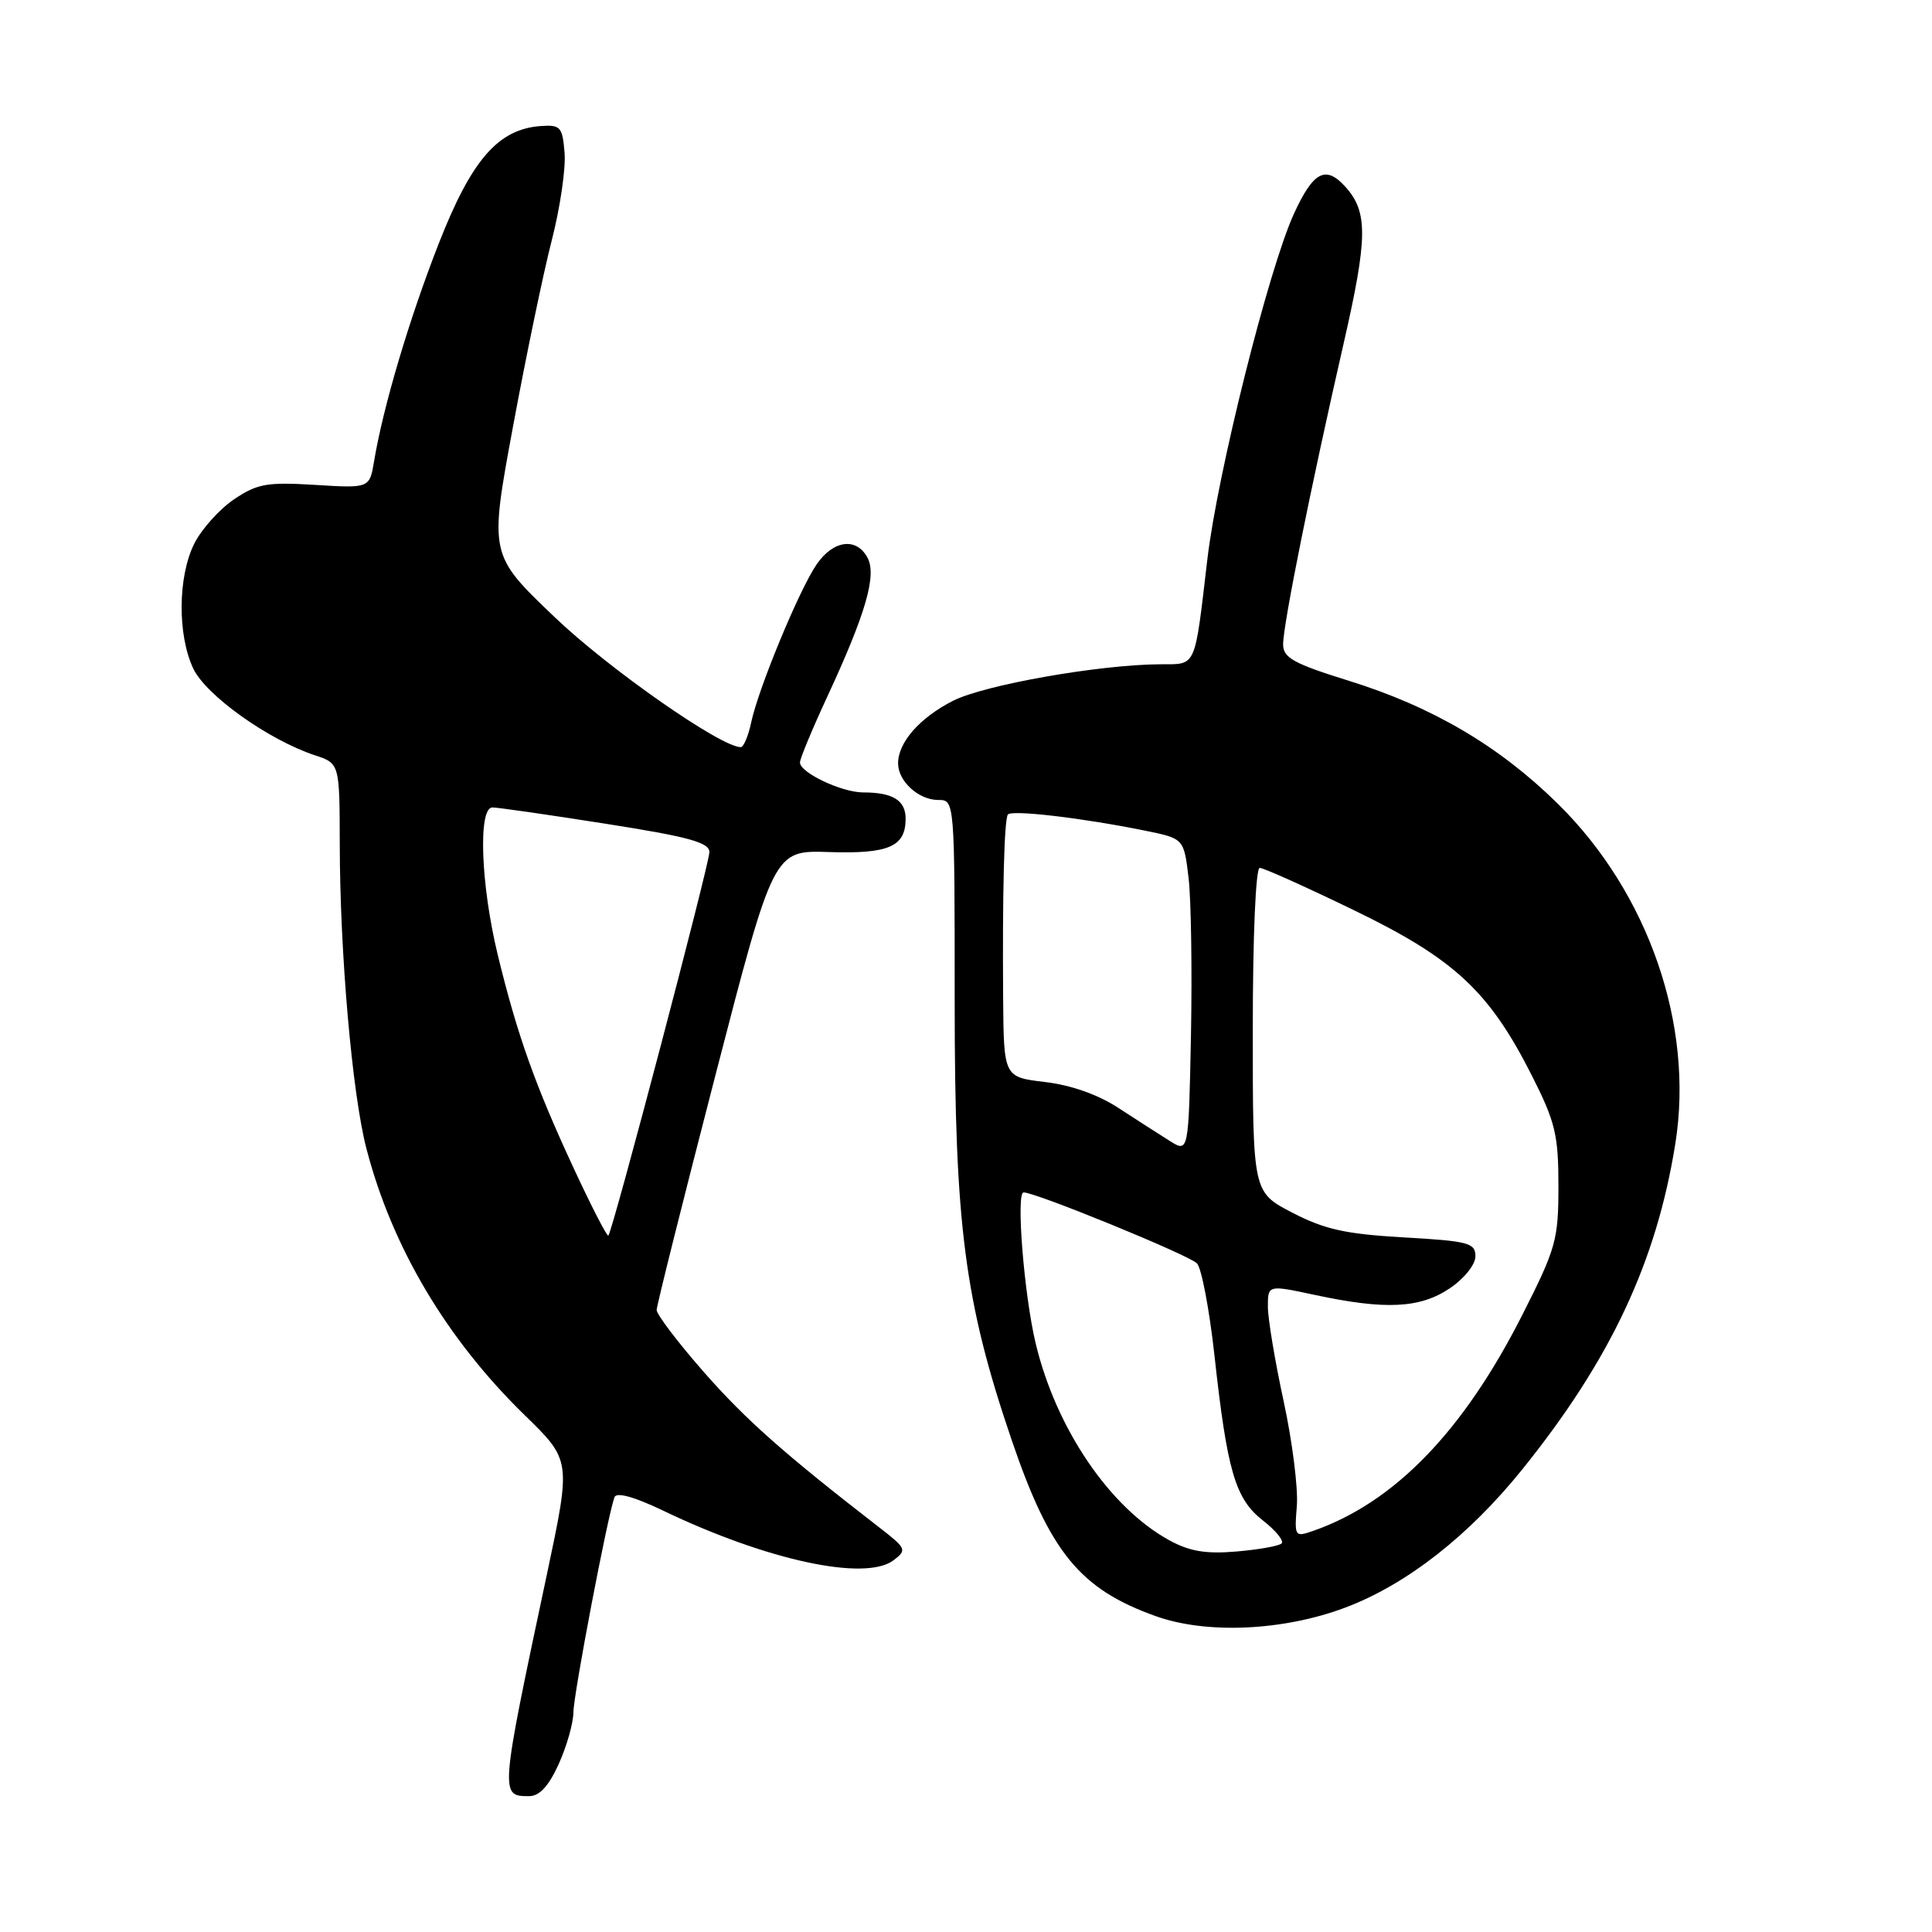 <?xml version="1.0" encoding="UTF-8" standalone="no"?>
<!DOCTYPE svg PUBLIC "-//W3C//DTD SVG 1.1//EN" "http://www.w3.org/Graphics/SVG/1.1/DTD/svg11.dtd" >
<svg xmlns="http://www.w3.org/2000/svg" xmlns:xlink="http://www.w3.org/1999/xlink" version="1.1" viewBox="0 0 256 256">
 <g >
 <path fill="currentColor"
d=" M 74.03 233.75 C 75.09 231.41 75.97 228.32 75.98 226.89 C 76.00 224.47 80.50 200.89 81.42 198.39 C 81.68 197.68 84.02 198.32 87.90 200.18 C 101.61 206.76 114.65 209.57 118.39 206.75 C 120.20 205.38 120.11 205.18 116.53 202.41 C 103.86 192.60 98.82 188.13 93.25 181.79 C 89.81 177.87 87.01 174.17 87.01 173.58 C 87.02 172.99 90.51 159.04 94.77 142.58 C 102.51 112.66 102.51 112.66 109.82 112.90 C 117.77 113.16 120.00 112.19 120.00 108.48 C 120.00 106.05 118.31 105.00 114.37 105.00 C 111.52 105.00 106.00 102.38 106.00 101.03 C 106.00 100.52 107.63 96.60 109.62 92.31 C 114.74 81.27 116.19 76.23 114.95 73.90 C 113.49 71.17 110.44 71.56 108.23 74.75 C 105.94 78.05 100.49 91.20 99.53 95.75 C 99.15 97.54 98.53 99.00 98.15 99.00 C 95.51 99.00 80.62 88.60 73.47 81.75 C 64.83 73.50 64.83 73.50 67.98 56.50 C 69.71 47.15 72.03 36.02 73.13 31.77 C 74.22 27.52 74.98 22.34 74.81 20.27 C 74.53 16.81 74.27 16.52 71.66 16.70 C 66.01 17.10 62.48 21.17 58.14 32.26 C 54.21 42.30 50.78 53.87 49.57 61.10 C 48.97 64.70 48.97 64.70 41.73 64.25 C 35.36 63.86 34.09 64.09 31.00 66.17 C 29.07 67.48 26.71 70.11 25.75 72.02 C 23.56 76.38 23.50 84.14 25.61 88.59 C 27.29 92.14 35.58 98.04 41.70 100.07 C 45.00 101.16 45.00 101.16 45.02 111.83 C 45.04 126.32 46.66 144.91 48.55 152.18 C 51.93 165.22 59.18 177.44 69.51 187.50 C 75.67 193.50 75.67 193.50 72.49 208.50 C 66.23 237.94 66.23 238.00 70.11 238.00 C 71.48 238.00 72.70 236.68 74.03 233.75 Z  M 178.22 213.03 C 186.36 209.97 194.62 203.52 201.76 194.64 C 213.41 180.16 219.49 167.20 221.99 151.54 C 224.50 135.86 218.44 118.33 206.42 106.50 C 198.66 98.86 189.82 93.66 178.77 90.22 C 171.41 87.93 170.03 87.17 170.02 85.39 C 170.00 82.87 173.69 64.51 178.04 45.50 C 181.24 31.50 181.28 28.09 178.27 24.75 C 175.66 21.86 174.02 22.72 171.45 28.33 C 168.10 35.65 161.32 62.72 159.98 74.12 C 158.26 88.73 158.59 88.00 153.73 88.02 C 145.69 88.06 130.41 90.75 126.28 92.86 C 121.86 95.11 119.00 98.37 119.00 101.15 C 119.00 103.52 121.72 106.00 124.32 106.00 C 126.50 106.00 126.50 106.00 126.50 132.75 C 126.50 162.37 127.81 172.47 134.03 190.75 C 139.11 205.68 143.09 210.56 153.15 214.15 C 159.88 216.56 170.03 216.10 178.22 213.03 Z  M 76.05 154.87 C 70.91 143.82 68.52 137.09 65.95 126.50 C 63.70 117.22 63.33 107.00 65.25 106.99 C 65.94 106.99 72.69 107.96 80.25 109.15 C 91.26 110.88 94.00 111.63 94.00 112.91 C 93.99 114.51 81.18 163.15 80.61 163.72 C 80.44 163.89 78.39 159.91 76.05 154.87 Z  M 154.95 204.10 C 147.05 199.78 139.93 189.29 137.23 178.00 C 135.69 171.55 134.61 158.00 135.63 158.00 C 137.23 157.99 157.49 166.28 158.60 167.40 C 159.20 168.00 160.24 173.45 160.91 179.50 C 162.61 194.97 163.67 198.60 167.34 201.47 C 169.05 202.80 170.16 204.17 169.82 204.51 C 169.49 204.85 166.80 205.33 163.86 205.58 C 159.80 205.93 157.64 205.57 154.95 204.10 Z  M 171.84 199.52 C 172.02 197.20 171.24 190.97 170.09 185.67 C 168.94 180.37 168.00 174.73 168.00 173.14 C 168.00 170.25 168.00 170.25 174.25 171.59 C 183.57 173.59 188.17 173.36 192.10 170.71 C 194.03 169.41 195.50 167.57 195.50 166.46 C 195.50 164.69 194.58 164.45 186.00 163.96 C 178.29 163.52 175.51 162.90 171.25 160.69 C 166.00 157.97 166.00 157.97 166.00 136.48 C 166.00 124.05 166.39 115.00 166.92 115.00 C 167.43 115.00 173.06 117.53 179.43 120.62 C 192.75 127.07 197.34 131.35 203.02 142.60 C 206.09 148.68 206.50 150.40 206.50 157.14 C 206.50 164.28 206.19 165.40 201.71 174.24 C 193.90 189.66 184.76 199.10 174.00 202.85 C 171.56 203.70 171.51 203.62 171.84 199.52 Z  M 155.00 151.18 C 153.62 150.32 150.57 148.35 148.20 146.81 C 145.49 145.04 141.90 143.77 138.45 143.37 C 133.00 142.72 133.00 142.72 132.92 132.11 C 132.82 118.22 133.06 108.71 133.54 107.94 C 133.95 107.27 143.39 108.37 151.69 110.06 C 156.87 111.11 156.87 111.11 157.49 116.31 C 157.83 119.16 157.97 128.53 157.81 137.12 C 157.50 152.75 157.50 152.75 155.00 151.18 Z "/>
</g>
</svg>